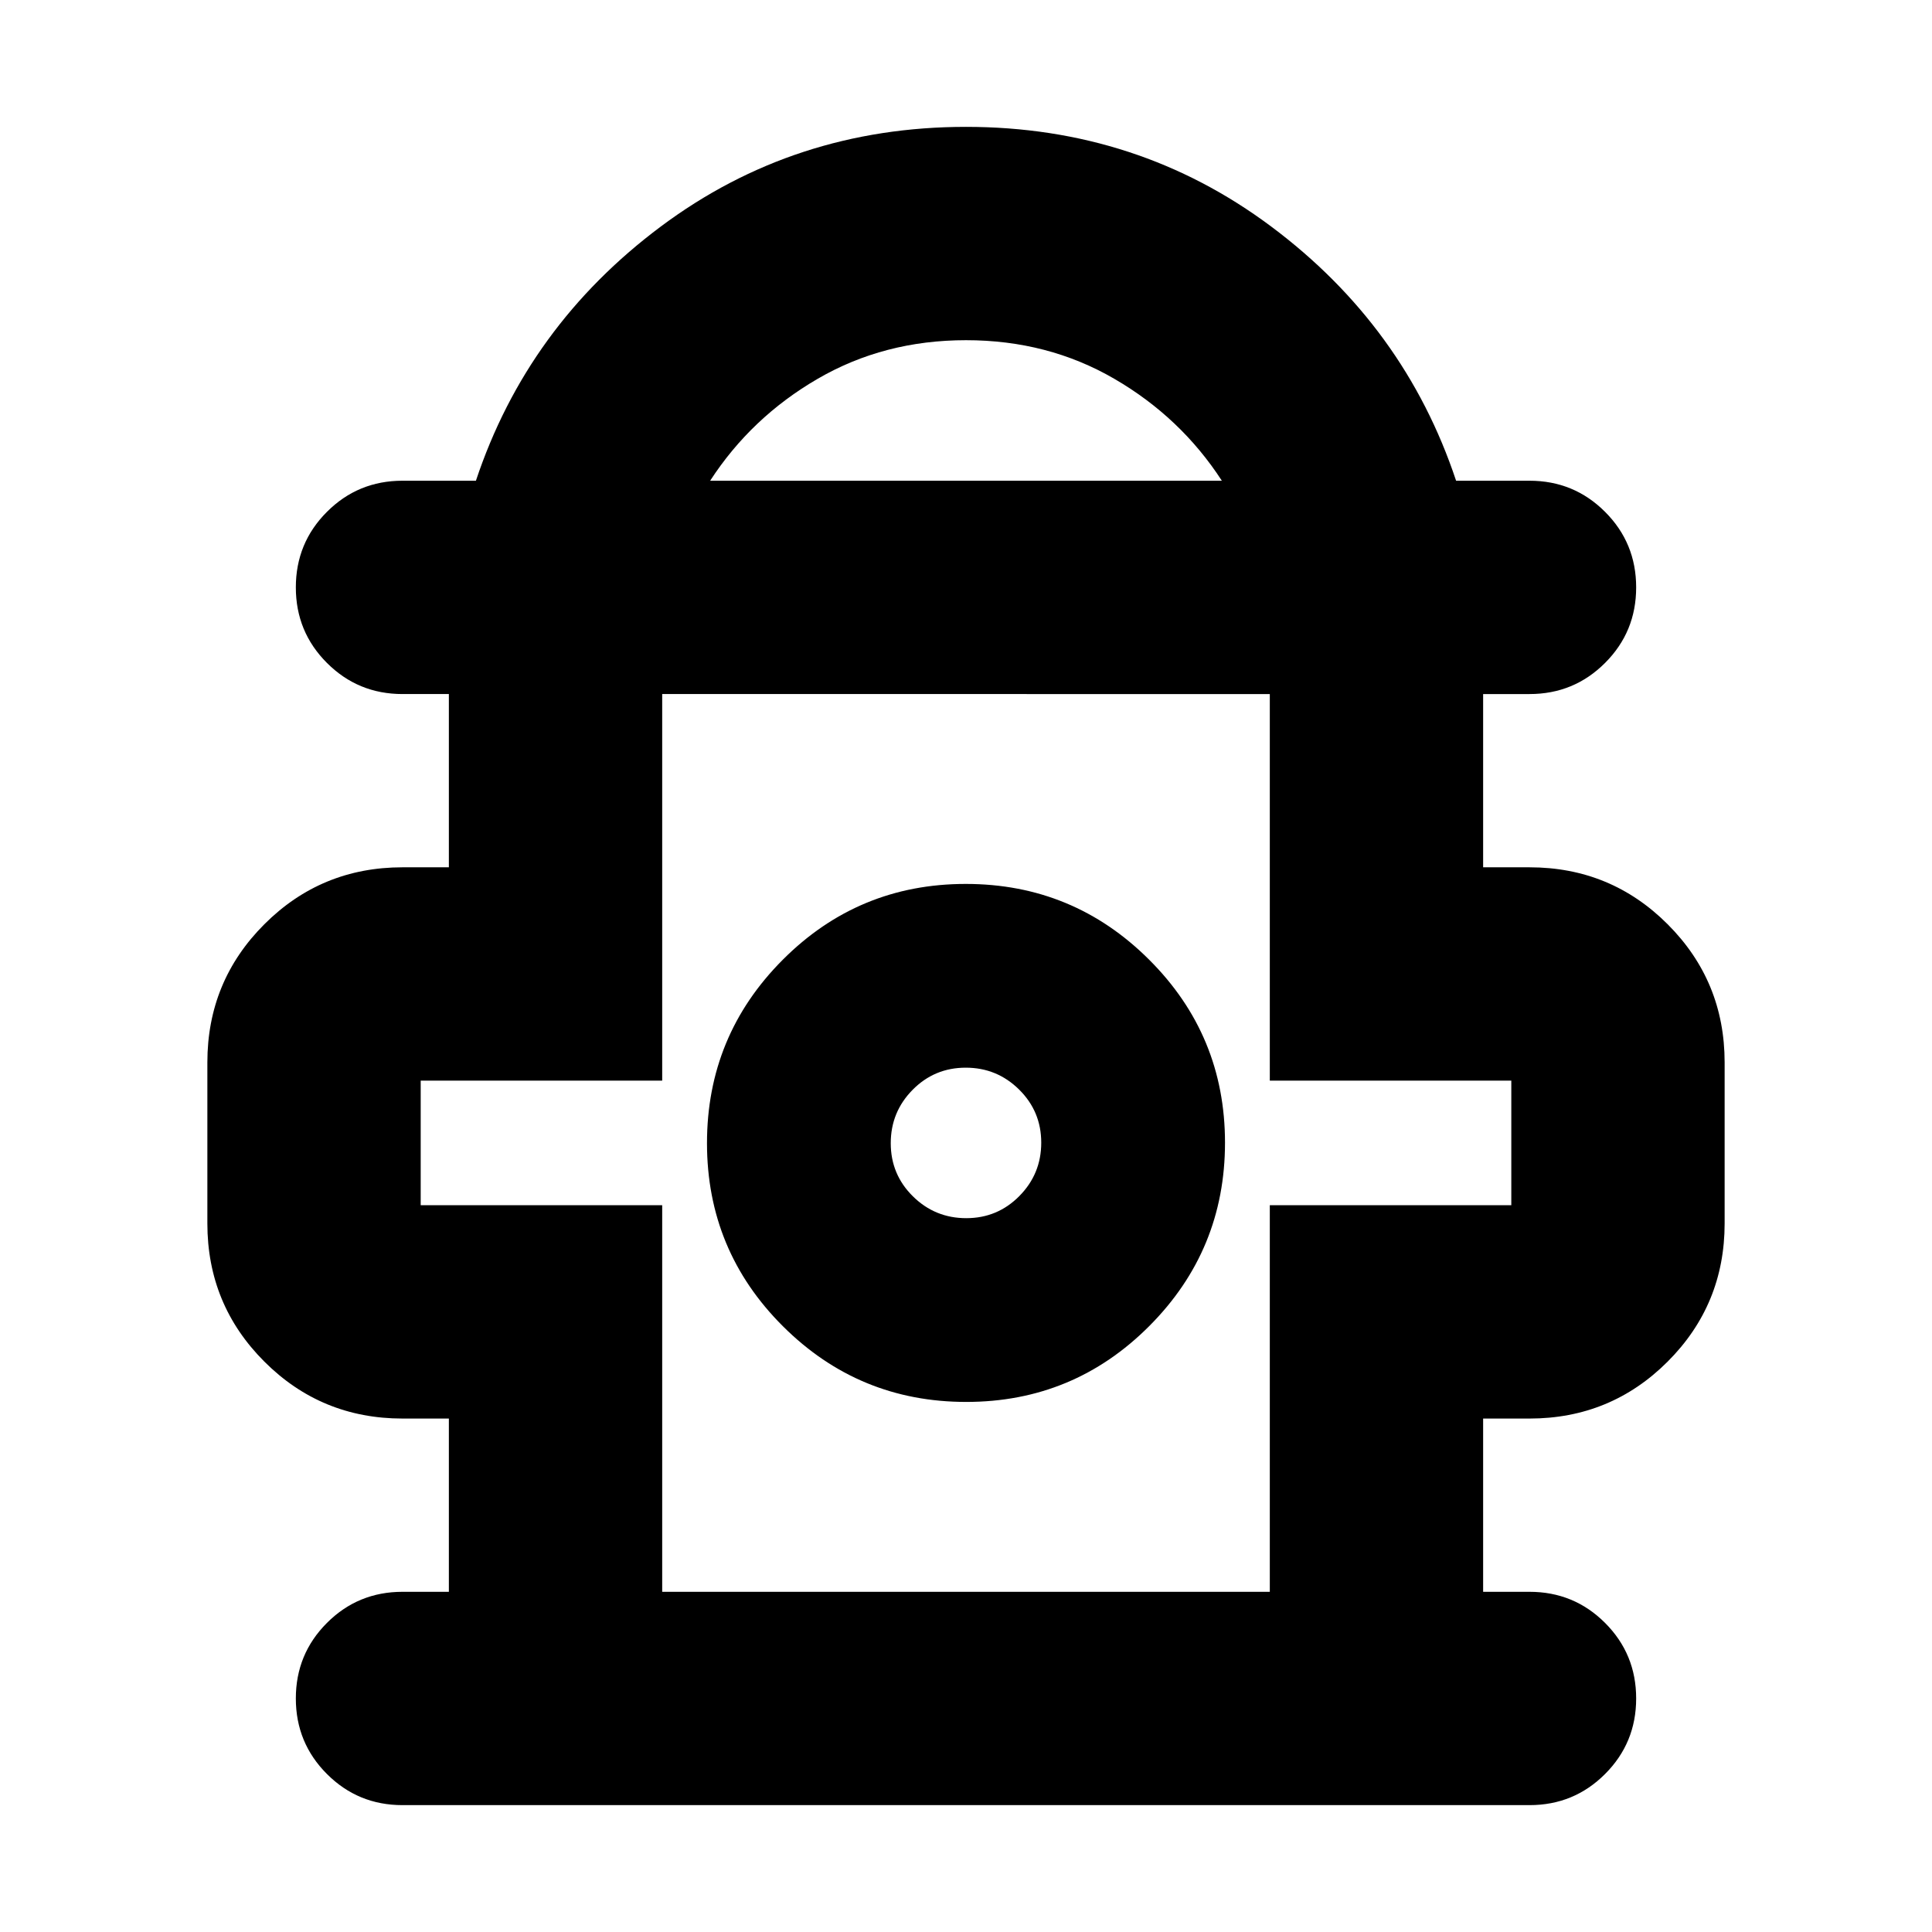 <svg xmlns="http://www.w3.org/2000/svg" height="24" viewBox="0 -960 960 960" width="24"><path d="M223.04-169.04v-86.09H200q-40.35 0-68.65-28.3-28.31-28.31-28.31-68.66v-80q0-40.34 28.31-68.65 28.3-28.3 68.65-28.3h23.04v-86.09H200q-22.09 0-37.54-15.46Q147-646.04 147-668.13t15.46-37.54q15.45-15.46 37.54-15.46h36.48q25.56-76.78 91.87-126.31 66.3-49.52 151.65-49.52 85.35 0 151.65 49.52 66.31 49.53 91.87 126.31H760q22.09 0 37.54 15.46Q813-690.22 813-668.13t-15.46 37.54q-15.45 15.46-37.54 15.46h-23.04v86.09H760q40.35 0 68.65 28.3 28.31 28.31 28.31 68.65v80q0 40.35-28.31 68.66-28.3 28.3-68.65 28.3h-23.04v86.09H760q22.09 0 37.54 15.45Q813-138.13 813-116.04q0 22.08-15.46 37.54Q782.09-63.04 760-63.04H200q-22.09 0-37.54-15.46Q147-93.96 147-116.04q0-22.09 15.46-37.55 15.45-15.45 37.54-15.45h23.04Zm129.83-552.09h254.26q-20.43-31.48-53.44-50.65-33-19.18-73.69-19.18t-73.69 19.18q-33.01 19.17-53.44 50.65Zm-23.83 552.09h301.92v-192.09h120v-61.91h-120v-192.09H329.04v192.09h-120v61.91h120v192.09Zm151.07-94.35q53.37 0 90.98-37.72 37.61-37.73 37.61-91.09 0-53.36-37.73-90.97-37.72-37.61-91.08-37.61-53.37 0-90.98 37.72-37.61 37.72-37.61 91.09 0 53.36 37.73 90.97 37.72 37.61 91.08 37.61Zm.02-91.31q-15.52 0-26.52-10.86-11-10.87-11-26.39 0-15.53 10.87-26.53 10.86-11 26.39-11 15.52 0 26.52 10.87t11 26.39q0 15.52-10.87 26.52-10.86 11-26.39 11Zm-.13-37.39Zm0-223.04Z"/></svg>
